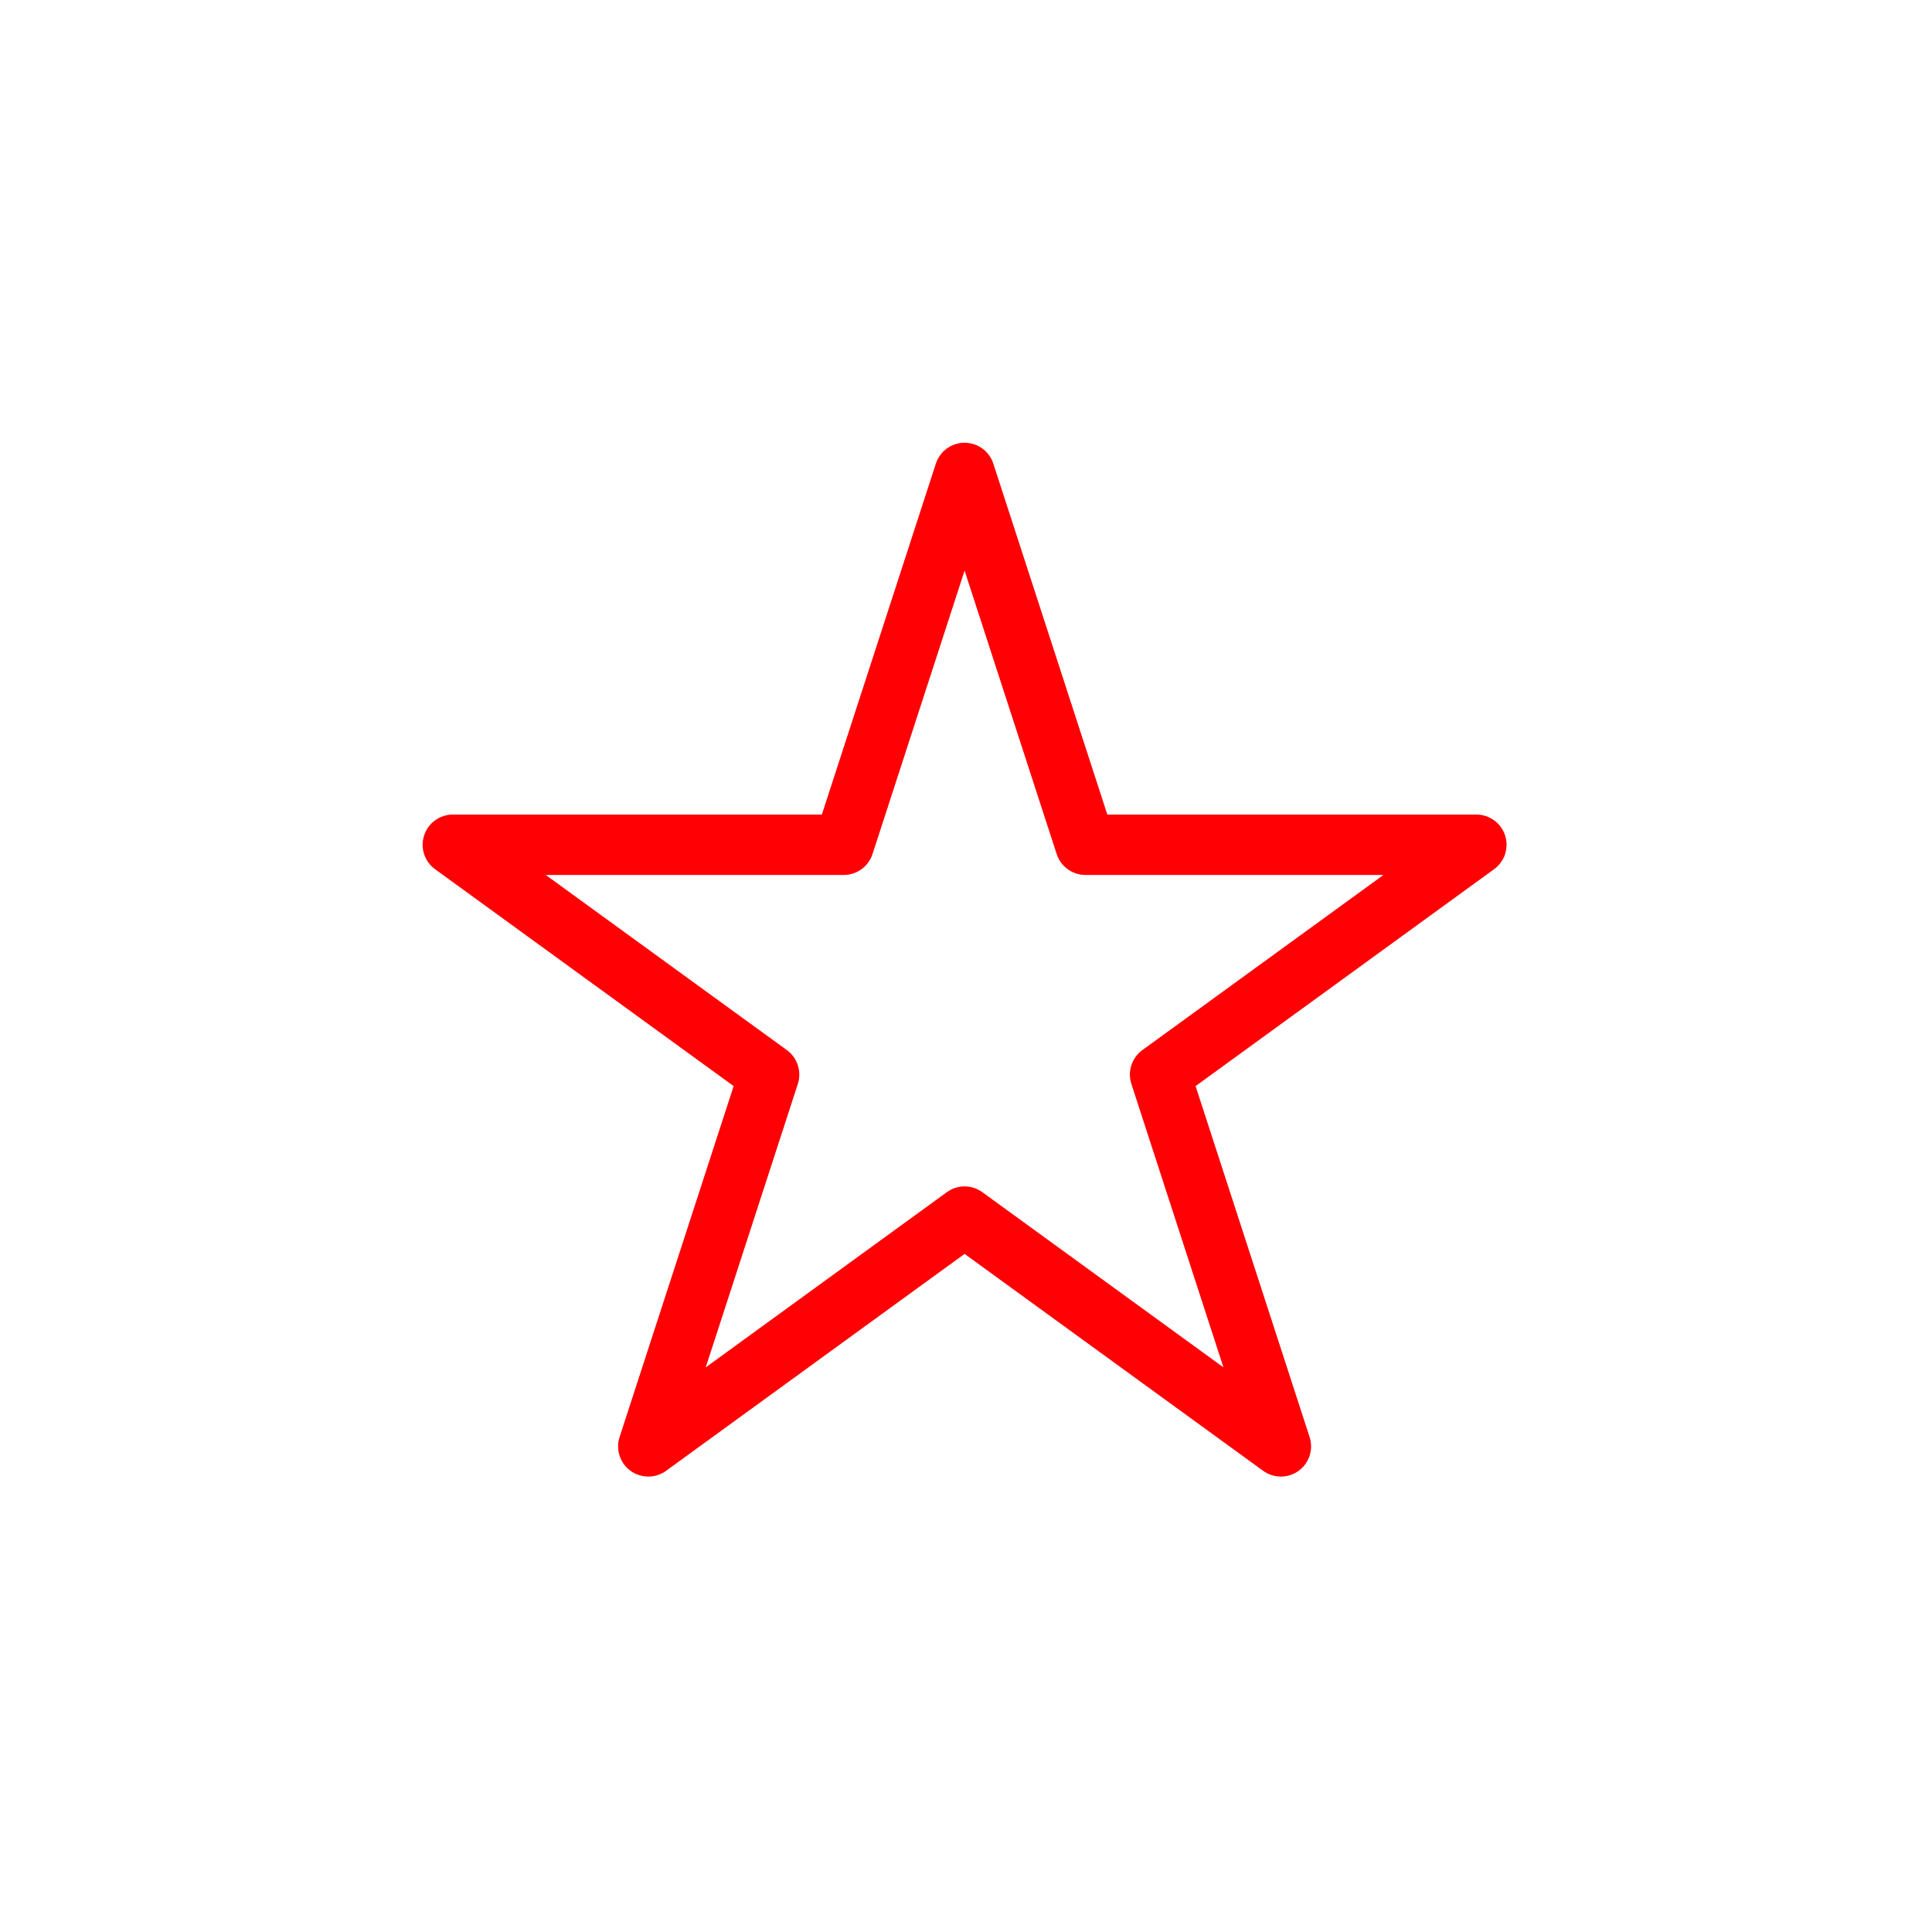 <svg xmlns="http://www.w3.org/2000/svg" viewBox="0 0 96 96" class="primary icon">
  <path fill="#FF0005" fill-rule="evenodd" d="M47.93 58.952c.31 0 .62.096.882.287l11.98 8.704-4.575-14.086c-.2-.617.02-1.295.545-1.677l11.982-8.704h-14.81c-.65 0-1.227-.42-1.428-1.037L47.93 28.353 43.354 42.44c-.2.617-.778 1.036-1.427 1.036h-14.81L39.1 52.18c.524.383.744 1.06.544 1.678l-4.577 14.086 11.98-8.705c.264-.192.573-.288.883-.288m15.717 14.42c-.31 0-.62-.097-.882-.287L47.93 62.305l-14.835 10.78c-.525.38-1.238.38-1.764 0-.524-.383-.744-1.06-.544-1.678l5.667-17.44L21.618 43.19c-.525-.383-.745-1.06-.544-1.677.2-.62.777-1.037 1.426-1.037h18.337l5.666-17.44c.2-.618.778-1.036 1.427-1.036.65 0 1.226.418 1.427 1.036l5.666 17.44H73.36c.65 0 1.226.418 1.427 1.037.2.617-.02 1.294-.545 1.676L59.408 53.967l5.666 17.44c.2.617-.02 1.295-.545 1.677-.264.19-.574.286-.883.286"/>
</svg>
